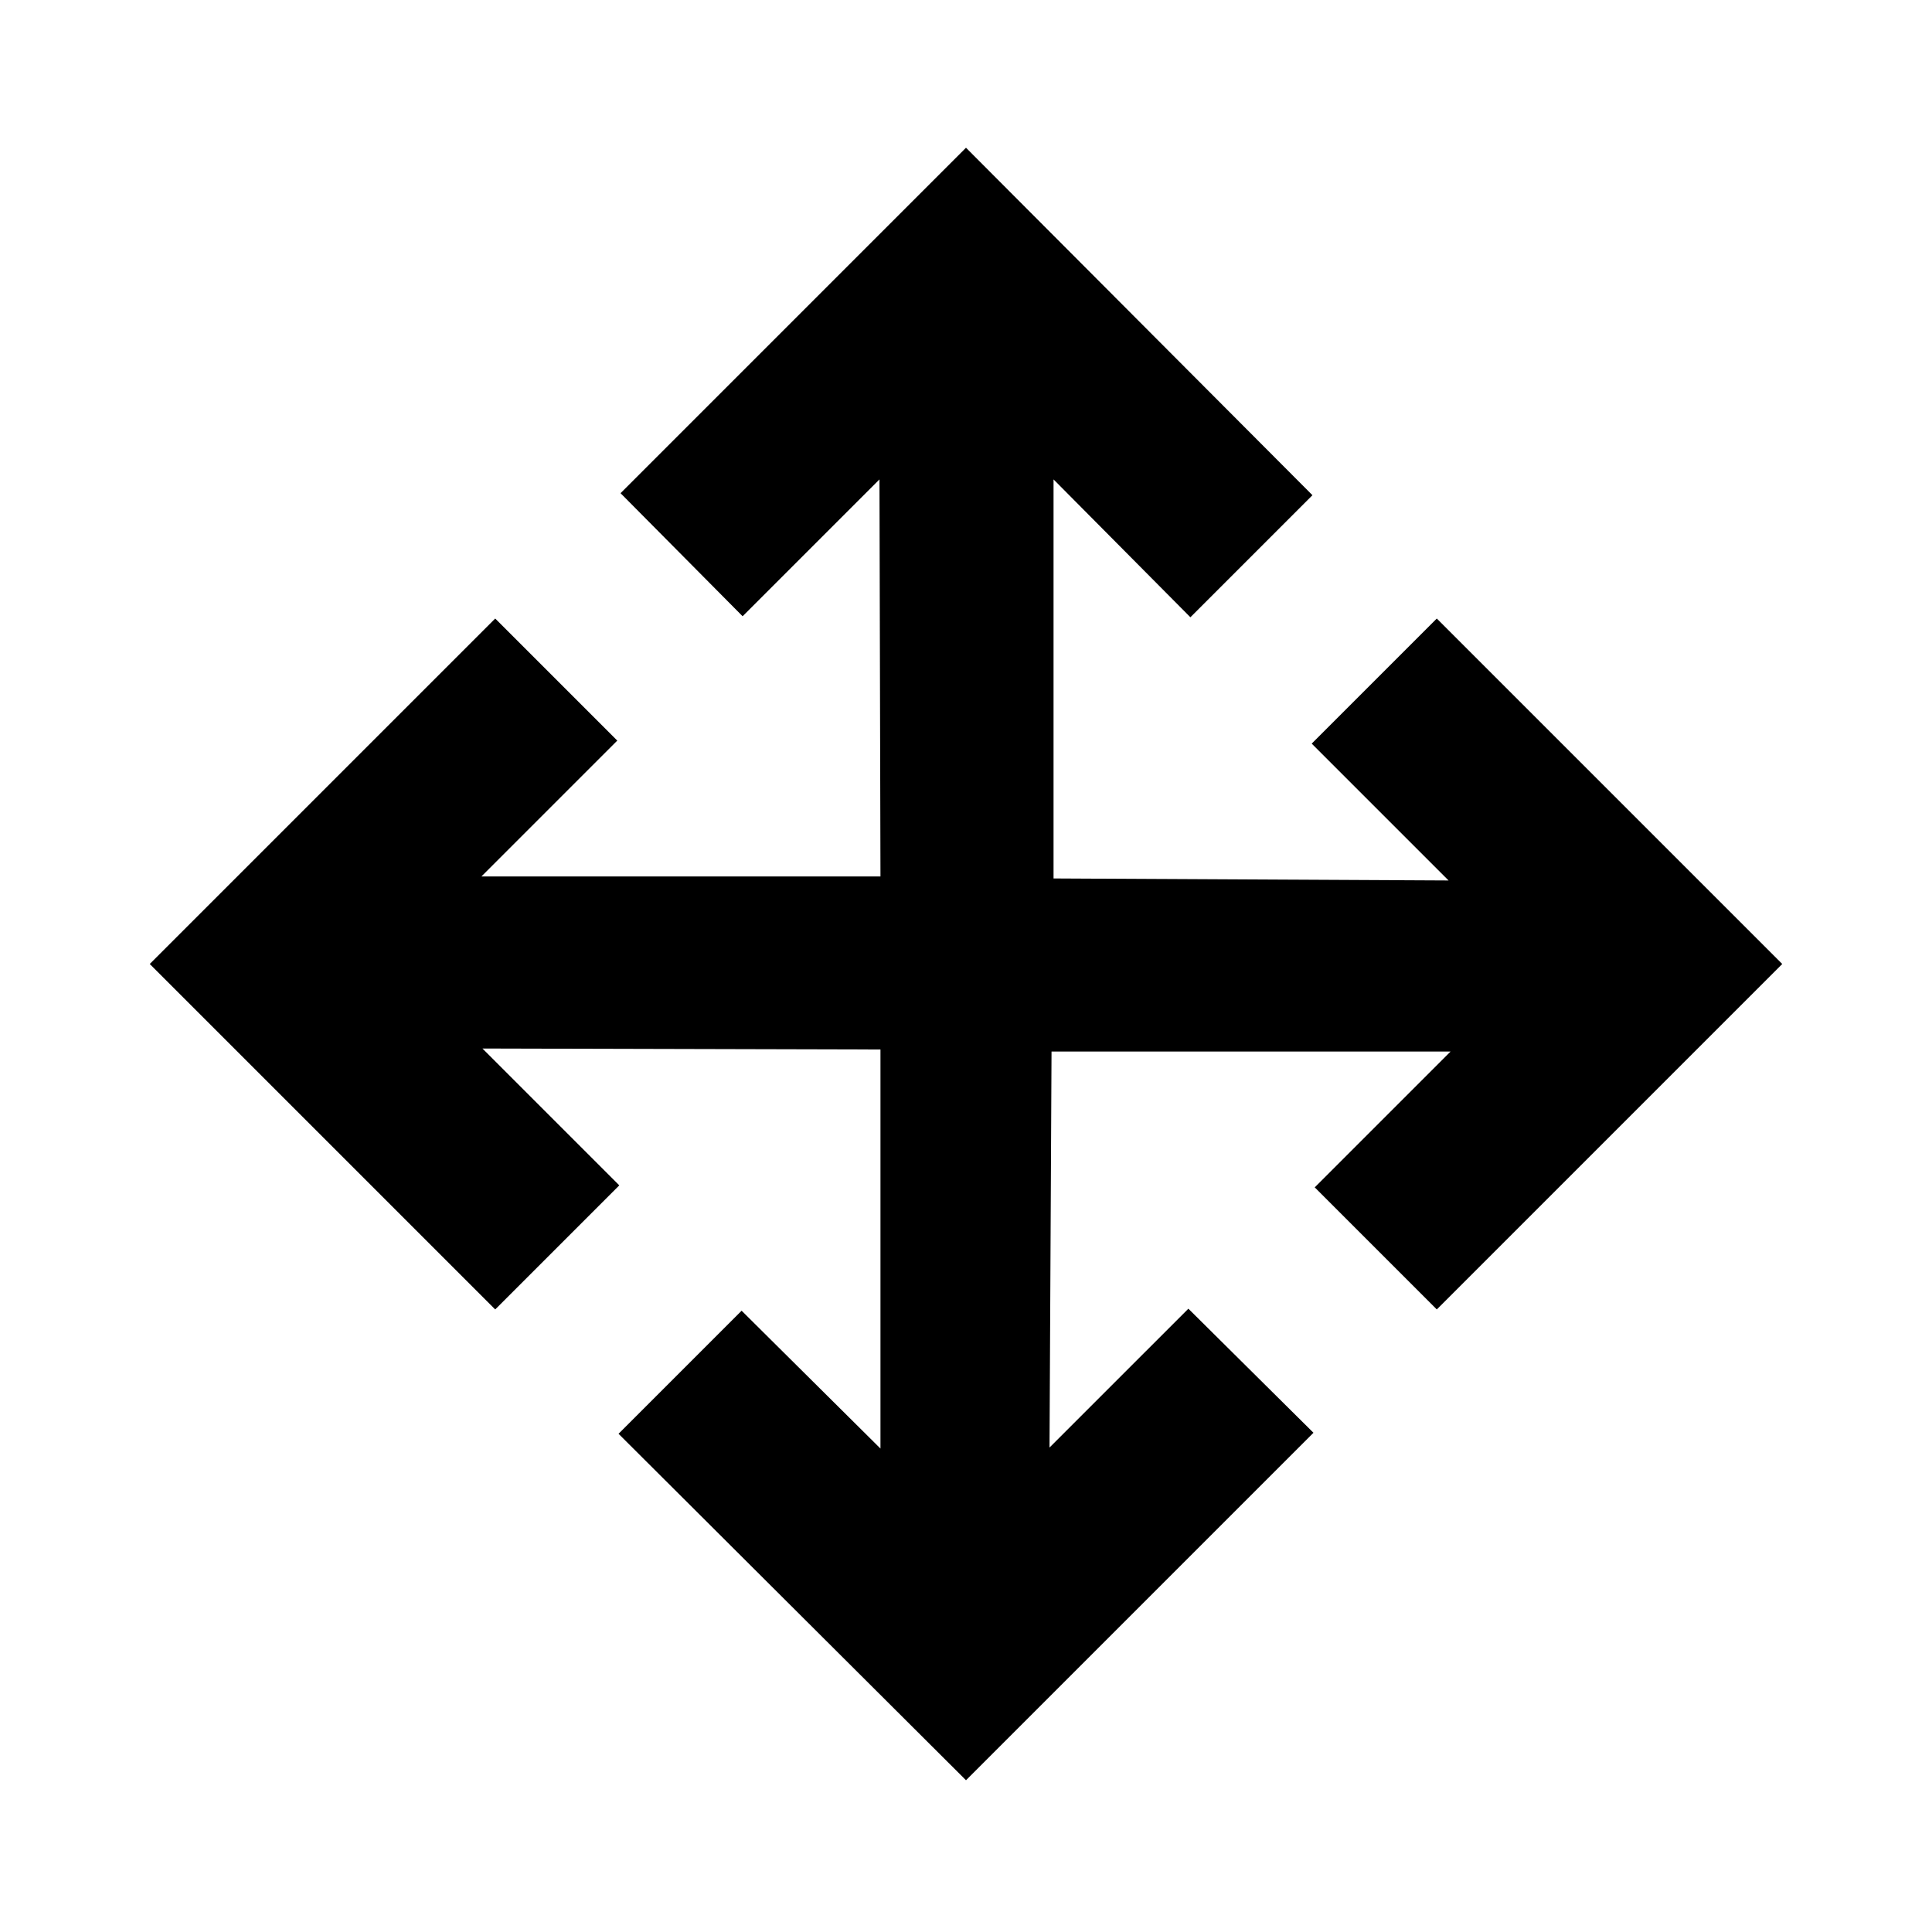 <svg xmlns="http://www.w3.org/2000/svg" height="24" viewBox="0 96 960 960" width="24"><path d="M480 980.587 307.348 808.435l61.152-61.152 69 68.499V617.5l-197.782-.5 67.999 68-61.652 61.652L74.413 575l171.652-171.652L306.717 464l-67.499 67.5H437.5l-.5-197.282-68 67.999-60.652-61.152L480 169.413l172.152 172.652-60.652 60.652-68-68.499V532.5l196.282 1-67.999-68 62.152-62.152L885.587 575 713.935 746.652 653.283 686l67.499-67.5H522.5l-1 196.782 69-68.999 62.152 61.652L480 980.587Z"/></svg>